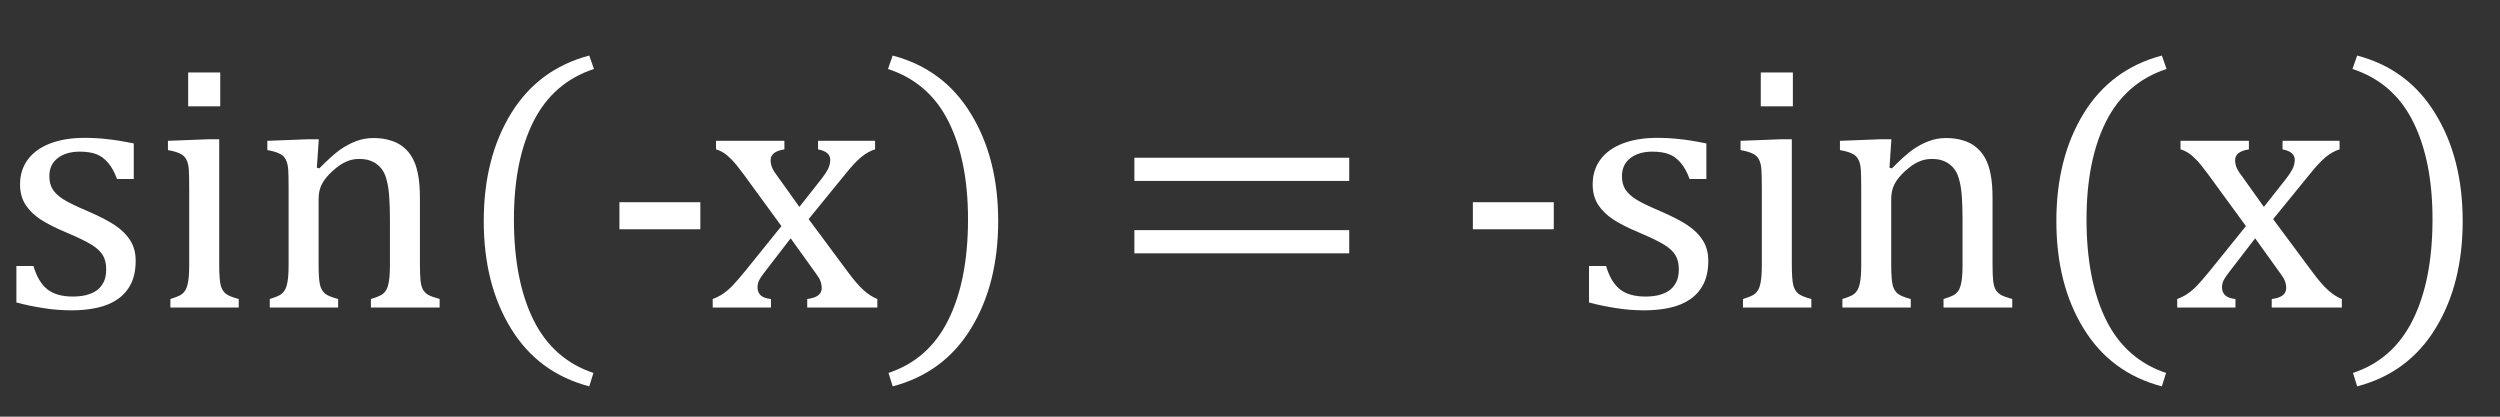 <svg width="252" height="42" viewBox="0 0 252 42" fill="none" xmlns="http://www.w3.org/2000/svg">
<rect x="0" y="0" width="252" height="42" fill="#333333" stroke="none"/>
<path d="M13.482 18.045H11.795C11.537 17.342 11.232 16.791 10.881 16.393C10.529 15.982 10.131 15.695 9.686 15.531C9.24 15.367 8.695 15.285 8.051 15.285C7.113 15.285 6.363 15.508 5.801 15.953C5.25 16.387 4.975 16.984 4.975 17.746C4.975 18.285 5.086 18.73 5.309 19.082C5.531 19.434 5.877 19.762 6.346 20.066C6.814 20.371 7.641 20.775 8.824 21.279C10.02 21.795 10.94 22.27 11.584 22.703C12.24 23.137 12.75 23.641 13.113 24.215C13.488 24.789 13.676 25.475 13.676 26.271C13.676 27.197 13.518 27.977 13.201 28.609C12.885 29.242 12.44 29.758 11.865 30.156C11.291 30.555 10.605 30.842 9.809 31.018C9.023 31.193 8.162 31.281 7.225 31.281C6.24 31.281 5.285 31.205 4.359 31.053C3.434 30.912 2.531 30.725 1.652 30.49V26.816H3.375C3.691 27.895 4.16 28.68 4.781 29.172C5.402 29.652 6.258 29.893 7.348 29.893C7.77 29.893 8.18 29.852 8.578 29.77C8.988 29.676 9.352 29.529 9.668 29.33C9.984 29.119 10.236 28.838 10.424 28.486C10.611 28.135 10.705 27.695 10.705 27.168C10.705 26.57 10.588 26.084 10.354 25.709C10.119 25.334 9.756 24.994 9.264 24.689C8.771 24.373 7.904 23.951 6.662 23.424C5.596 22.979 4.74 22.545 4.096 22.123C3.451 21.701 2.941 21.203 2.566 20.629C2.203 20.055 2.021 19.375 2.021 18.59C2.021 17.629 2.279 16.797 2.795 16.094C3.322 15.379 4.078 14.834 5.062 14.459C6.047 14.084 7.201 13.896 8.525 13.896C9.299 13.896 10.043 13.938 10.758 14.02C11.484 14.09 12.393 14.236 13.482 14.459V18.045ZM22.201 7.305V10.715H18.967V7.305H22.201ZM17.174 30.139C17.631 29.998 17.953 29.875 18.141 29.77C18.34 29.664 18.504 29.518 18.633 29.33C18.773 29.143 18.879 28.855 18.949 28.469C19.031 28.082 19.072 27.479 19.072 26.658V18.994C19.072 18.244 19.061 17.641 19.037 17.184C19.014 16.727 18.932 16.363 18.791 16.094C18.65 15.812 18.434 15.607 18.141 15.479C17.859 15.338 17.455 15.221 16.928 15.127V14.195L21.023 14.037H22.096V26.605C22.096 27.613 22.143 28.316 22.236 28.715C22.33 29.102 22.506 29.4 22.764 29.611C23.033 29.811 23.467 29.986 24.064 30.139V31H17.174V30.139ZM44.315 31H37.389V30.139C37.846 29.998 38.174 29.875 38.373 29.77C38.572 29.664 38.736 29.518 38.865 29.33C39.006 29.143 39.111 28.855 39.182 28.469C39.264 28.07 39.305 27.473 39.305 26.676V22.07C39.305 21.25 39.281 20.506 39.234 19.838C39.188 19.17 39.105 18.625 38.988 18.203C38.883 17.77 38.748 17.436 38.584 17.201C38.432 16.955 38.244 16.75 38.022 16.586C37.81 16.41 37.565 16.275 37.283 16.182C37.002 16.076 36.633 16.023 36.176 16.023C35.719 16.023 35.285 16.117 34.875 16.305C34.465 16.48 34.014 16.791 33.522 17.236C33.029 17.682 32.672 18.121 32.449 18.555C32.227 18.988 32.115 19.486 32.115 20.049V26.605C32.115 27.613 32.162 28.316 32.256 28.715C32.35 29.102 32.525 29.4 32.783 29.611C33.053 29.811 33.486 29.986 34.084 30.139V31H27.193V30.139C27.65 29.998 27.973 29.875 28.16 29.77C28.359 29.664 28.523 29.518 28.652 29.33C28.793 29.143 28.898 28.855 28.969 28.469C29.051 28.082 29.092 27.479 29.092 26.658V18.994C29.092 18.244 29.08 17.641 29.057 17.184C29.033 16.727 28.951 16.363 28.811 16.094C28.67 15.812 28.453 15.607 28.16 15.479C27.879 15.338 27.475 15.221 26.947 15.127V14.195L31.061 14.037H32.133L31.939 16.902L32.185 16.973C33.053 16.094 33.75 15.467 34.277 15.092C34.816 14.717 35.355 14.43 35.895 14.23C36.445 14.02 37.025 13.914 37.635 13.914C38.268 13.914 38.83 13.99 39.322 14.143C39.826 14.283 40.266 14.506 40.641 14.81C41.027 15.115 41.344 15.496 41.59 15.953C41.836 16.398 42.018 16.938 42.135 17.57C42.264 18.203 42.328 19.006 42.328 19.979V26.605C42.328 27.414 42.352 28 42.398 28.363C42.445 28.727 42.527 29.008 42.645 29.207C42.762 29.406 42.932 29.576 43.154 29.717C43.377 29.846 43.764 29.986 44.315 30.139V31ZM51.803 22.105C51.803 26.207 52.459 29.588 53.772 32.248C55.096 34.908 57.111 36.69 59.818 37.592L59.397 38.945C55.963 38.043 53.332 36.098 51.504 33.109C49.676 30.133 48.762 26.523 48.762 22.281C48.762 18.051 49.676 14.441 51.504 11.453C53.344 8.453 55.975 6.502 59.397 5.6L59.871 6.953C57.129 7.855 55.096 9.619 53.772 12.244C52.459 14.857 51.803 18.145 51.803 22.105ZM70.594 23.107H62.438V20.383H70.594V23.107ZM80.578 20.857L82.863 17.957C83.109 17.641 83.309 17.336 83.461 17.043C83.613 16.738 83.689 16.428 83.689 16.111C83.689 15.842 83.59 15.619 83.391 15.443C83.191 15.268 82.881 15.139 82.459 15.057V14.195H88.207V15.057C87.762 15.185 87.305 15.438 86.836 15.812C86.379 16.188 85.816 16.791 85.148 17.623L81.51 22.088L85.518 27.484C86.092 28.258 86.607 28.85 87.064 29.26C87.522 29.67 87.978 29.963 88.436 30.139V31H81.369V30.139C82.342 30.021 82.828 29.658 82.828 29.049C82.828 28.803 82.787 28.568 82.705 28.346C82.623 28.123 82.471 27.865 82.248 27.572L79.699 24.021L76.992 27.537C76.793 27.795 76.635 28.035 76.518 28.258C76.412 28.469 76.359 28.709 76.359 28.979C76.359 29.295 76.465 29.559 76.676 29.77C76.898 29.969 77.244 30.092 77.713 30.139V31H71.842V30.139C72.228 29.998 72.574 29.822 72.879 29.611C73.195 29.4 73.512 29.131 73.828 28.803C74.156 28.463 74.584 27.971 75.111 27.326L78.768 22.791L75.023 17.658C74.508 16.955 74.098 16.445 73.793 16.129C73.488 15.812 73.207 15.572 72.949 15.408C72.691 15.244 72.434 15.127 72.176 15.057V14.195H79.066V15.057C78.141 15.197 77.678 15.56 77.678 16.146C77.678 16.416 77.736 16.686 77.853 16.955C77.982 17.225 78.176 17.523 78.434 17.852L80.578 20.857ZM97.576 22.105C97.576 18.145 96.92 14.857 95.607 12.244C94.295 9.619 92.262 7.855 89.508 6.953L89.982 5.6C93.404 6.502 96.029 8.453 97.857 11.453C99.697 14.441 100.617 18.051 100.617 22.281C100.617 26.523 99.703 30.133 97.875 33.109C96.047 36.098 93.416 38.043 89.982 38.945L89.561 37.592C92.268 36.69 94.277 34.908 95.59 32.248C96.914 29.588 97.576 26.207 97.576 22.105ZM114.346 18.238V15.9H136.002V18.238H114.346ZM114.346 25.533V23.195H136.002V25.533H114.346ZM156.621 23.107H148.465V20.383H156.621V23.107ZM172.002 18.045H170.314C170.057 17.342 169.752 16.791 169.4 16.393C169.049 15.982 168.65 15.695 168.205 15.531C167.76 15.367 167.215 15.285 166.57 15.285C165.633 15.285 164.883 15.508 164.32 15.953C163.77 16.387 163.494 16.984 163.494 17.746C163.494 18.285 163.605 18.73 163.828 19.082C164.051 19.434 164.396 19.762 164.865 20.066C165.334 20.371 166.16 20.775 167.344 21.279C168.539 21.795 169.459 22.27 170.104 22.703C170.76 23.137 171.27 23.641 171.633 24.215C172.008 24.789 172.195 25.475 172.195 26.271C172.195 27.197 172.037 27.977 171.721 28.609C171.404 29.242 170.959 29.758 170.385 30.156C169.811 30.555 169.125 30.842 168.328 31.018C167.543 31.193 166.682 31.281 165.744 31.281C164.76 31.281 163.805 31.205 162.879 31.053C161.953 30.912 161.051 30.725 160.172 30.49V26.816H161.895C162.211 27.895 162.68 28.68 163.301 29.172C163.922 29.652 164.777 29.893 165.867 29.893C166.289 29.893 166.699 29.852 167.098 29.77C167.508 29.676 167.871 29.529 168.188 29.33C168.504 29.119 168.756 28.838 168.943 28.486C169.131 28.135 169.225 27.695 169.225 27.168C169.225 26.57 169.107 26.084 168.873 25.709C168.639 25.334 168.275 24.994 167.783 24.689C167.291 24.373 166.424 23.951 165.182 23.424C164.115 22.979 163.26 22.545 162.615 22.123C161.971 21.701 161.461 21.203 161.086 20.629C160.723 20.055 160.541 19.375 160.541 18.59C160.541 17.629 160.799 16.797 161.314 16.094C161.842 15.379 162.598 14.834 163.582 14.459C164.566 14.084 165.721 13.896 167.045 13.896C167.818 13.896 168.562 13.938 169.277 14.02C170.004 14.09 170.912 14.236 172.002 14.459V18.045ZM180.721 7.305V10.715H177.486V7.305H180.721ZM175.693 30.139C176.15 29.998 176.473 29.875 176.66 29.77C176.859 29.664 177.023 29.518 177.152 29.33C177.293 29.143 177.398 28.855 177.469 28.469C177.551 28.082 177.592 27.479 177.592 26.658V18.994C177.592 18.244 177.58 17.641 177.557 17.184C177.533 16.727 177.451 16.363 177.311 16.094C177.17 15.812 176.953 15.607 176.66 15.479C176.379 15.338 175.975 15.221 175.447 15.127V14.195L179.543 14.037H180.615V26.605C180.615 27.613 180.662 28.316 180.756 28.715C180.85 29.102 181.025 29.4 181.283 29.611C181.553 29.811 181.986 29.986 182.584 30.139V31H175.693V30.139ZM202.834 31H195.908V30.139C196.365 29.998 196.693 29.875 196.893 29.77C197.092 29.664 197.256 29.518 197.385 29.33C197.525 29.143 197.631 28.855 197.701 28.469C197.783 28.07 197.824 27.473 197.824 26.676V22.07C197.824 21.25 197.801 20.506 197.754 19.838C197.707 19.17 197.625 18.625 197.508 18.203C197.402 17.77 197.268 17.436 197.104 17.201C196.951 16.955 196.764 16.75 196.541 16.586C196.33 16.41 196.084 16.275 195.803 16.182C195.521 16.076 195.152 16.023 194.695 16.023C194.238 16.023 193.805 16.117 193.395 16.305C192.984 16.48 192.533 16.791 192.041 17.236C191.549 17.682 191.191 18.121 190.969 18.555C190.746 18.988 190.635 19.486 190.635 20.049V26.605C190.635 27.613 190.682 28.316 190.775 28.715C190.869 29.102 191.045 29.4 191.303 29.611C191.572 29.811 192.006 29.986 192.604 30.139V31H185.713V30.139C186.17 29.998 186.492 29.875 186.68 29.77C186.879 29.664 187.043 29.518 187.172 29.33C187.312 29.143 187.418 28.855 187.488 28.469C187.57 28.082 187.611 27.479 187.611 26.658V18.994C187.611 18.244 187.6 17.641 187.576 17.184C187.553 16.727 187.471 16.363 187.33 16.094C187.189 15.812 186.973 15.607 186.68 15.479C186.398 15.338 185.994 15.221 185.467 15.127V14.195L189.58 14.037H190.652L190.459 16.902L190.705 16.973C191.572 16.094 192.27 15.467 192.797 15.092C193.336 14.717 193.875 14.43 194.414 14.23C194.965 14.02 195.545 13.914 196.154 13.914C196.787 13.914 197.35 13.99 197.842 14.143C198.346 14.283 198.785 14.506 199.16 14.81C199.547 15.115 199.863 15.496 200.109 15.953C200.355 16.398 200.537 16.938 200.654 17.57C200.783 18.203 200.848 19.006 200.848 19.979V26.605C200.848 27.414 200.871 28 200.918 28.363C200.965 28.727 201.047 29.008 201.164 29.207C201.281 29.406 201.451 29.576 201.674 29.717C201.896 29.846 202.283 29.986 202.834 30.139V31ZM210.322 22.105C210.322 26.207 210.979 29.588 212.291 32.248C213.615 34.908 215.631 36.69 218.338 37.592L217.916 38.945C214.482 38.043 211.852 36.098 210.023 33.109C208.195 30.133 207.281 26.523 207.281 22.281C207.281 18.051 208.195 14.441 210.023 11.453C211.863 8.453 214.494 6.502 217.916 5.6L218.391 6.953C215.648 7.855 213.615 9.619 212.291 12.244C210.979 14.857 210.322 18.145 210.322 22.105ZM228.199 20.857L230.484 17.957C230.73 17.641 230.93 17.336 231.082 17.043C231.234 16.738 231.311 16.428 231.311 16.111C231.311 15.842 231.211 15.619 231.012 15.443C230.812 15.268 230.502 15.139 230.08 15.057V14.195H235.828V15.057C235.383 15.185 234.926 15.438 234.457 15.812C234 16.188 233.438 16.791 232.77 17.623L229.131 22.088L233.139 27.484C233.713 28.258 234.229 28.85 234.686 29.26C235.143 29.67 235.6 29.963 236.057 30.139V31H228.99V30.139C229.963 30.021 230.449 29.658 230.449 29.049C230.449 28.803 230.408 28.568 230.326 28.346C230.244 28.123 230.092 27.865 229.869 27.572L227.32 24.021L224.613 27.537C224.414 27.795 224.256 28.035 224.139 28.258C224.033 28.469 223.98 28.709 223.98 28.979C223.98 29.295 224.086 29.559 224.297 29.77C224.52 29.969 224.865 30.092 225.334 30.139V31H219.463V30.139C219.85 29.998 220.195 29.822 220.5 29.611C220.816 29.4 221.133 29.131 221.449 28.803C221.777 28.463 222.205 27.971 222.732 27.326L226.389 22.791L222.645 17.658C222.129 16.955 221.719 16.445 221.414 16.129C221.109 15.812 220.828 15.572 220.57 15.408C220.312 15.244 220.055 15.127 219.797 15.057V14.195H226.688V15.057C225.762 15.197 225.299 15.56 225.299 16.146C225.299 16.416 225.357 16.686 225.475 16.955C225.604 17.225 225.797 17.523 226.055 17.852L228.199 20.857ZM245.197 22.105C245.197 18.145 244.541 14.857 243.229 12.244C241.916 9.619 239.883 7.855 237.129 6.953L237.604 5.6C241.025 6.502 243.65 8.453 245.479 11.453C247.318 14.441 248.238 18.051 248.238 22.281C248.238 26.523 247.324 30.133 245.496 33.109C243.668 36.098 241.037 38.043 237.604 38.945L237.182 37.592C239.889 36.69 241.898 34.908 243.211 32.248C244.535 29.588 245.197 26.207 245.197 22.105Z" fill="white"/>
</svg>
